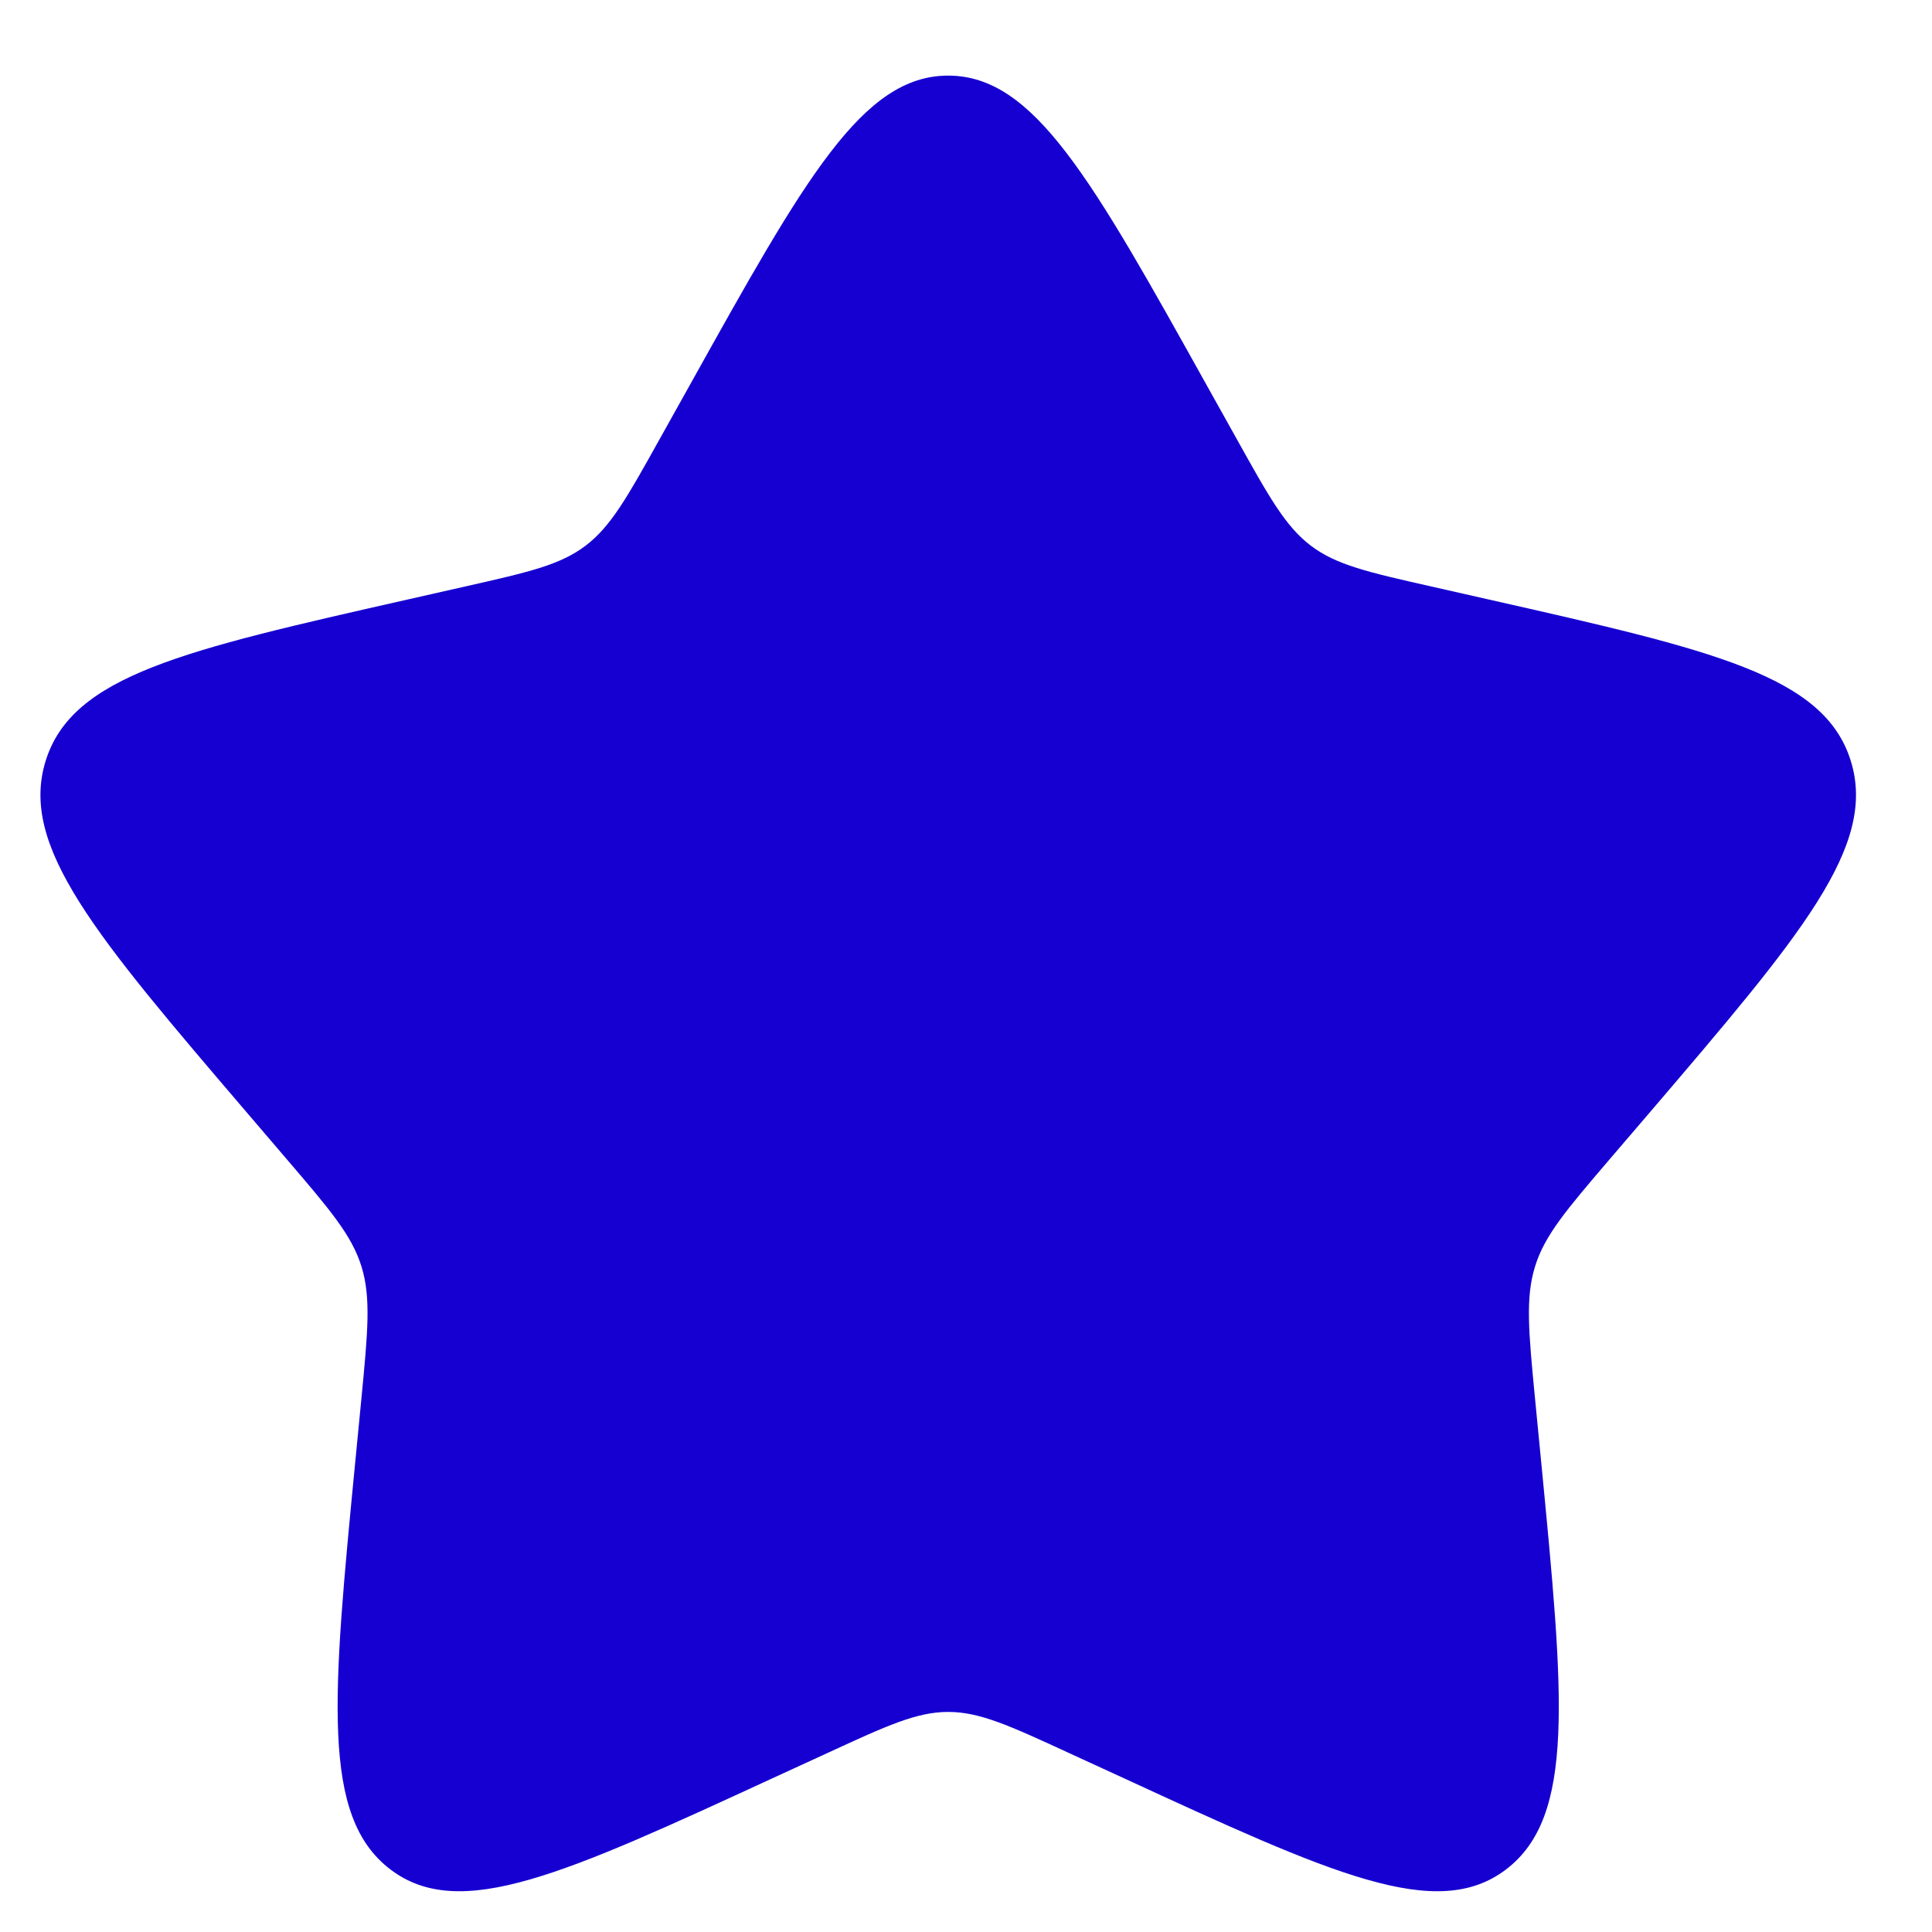 <svg width="22" height="22" viewBox="0 0 22 22" fill="none" xmlns="http://www.w3.org/2000/svg">
<path d="M7.516 4.992L7.855 4.385C9.164 2.036 9.819 0.861 10.797 0.861C11.776 0.861 12.431 2.036 13.74 4.385L14.079 4.992C14.451 5.66 14.637 5.994 14.927 6.214C15.217 6.434 15.579 6.516 16.301 6.679L16.959 6.828C19.502 7.403 20.773 7.691 21.075 8.664C21.378 9.636 20.511 10.649 18.778 12.677L18.329 13.201C17.837 13.777 17.59 14.065 17.48 14.421C17.369 14.777 17.406 15.162 17.48 15.93L17.548 16.63C17.81 19.334 17.941 20.686 17.149 21.288C16.358 21.889 15.167 21.341 12.787 20.244L12.171 19.961C11.494 19.649 11.156 19.494 10.797 19.494C10.439 19.494 10.101 19.649 9.424 19.961L8.808 20.244C6.428 21.341 5.237 21.889 4.446 21.288C3.654 20.686 3.785 19.334 4.047 16.63L4.115 15.93C4.189 15.162 4.226 14.777 4.116 14.421C4.005 14.065 3.759 13.777 3.266 13.201L2.818 12.677C1.084 10.649 0.217 9.636 0.52 8.664C0.822 7.691 2.094 7.403 4.636 6.828L5.294 6.679C6.017 6.516 6.378 6.434 6.668 6.214C6.958 5.994 7.144 5.66 7.516 4.992Z" fill="#1500D1"/>
</svg>
